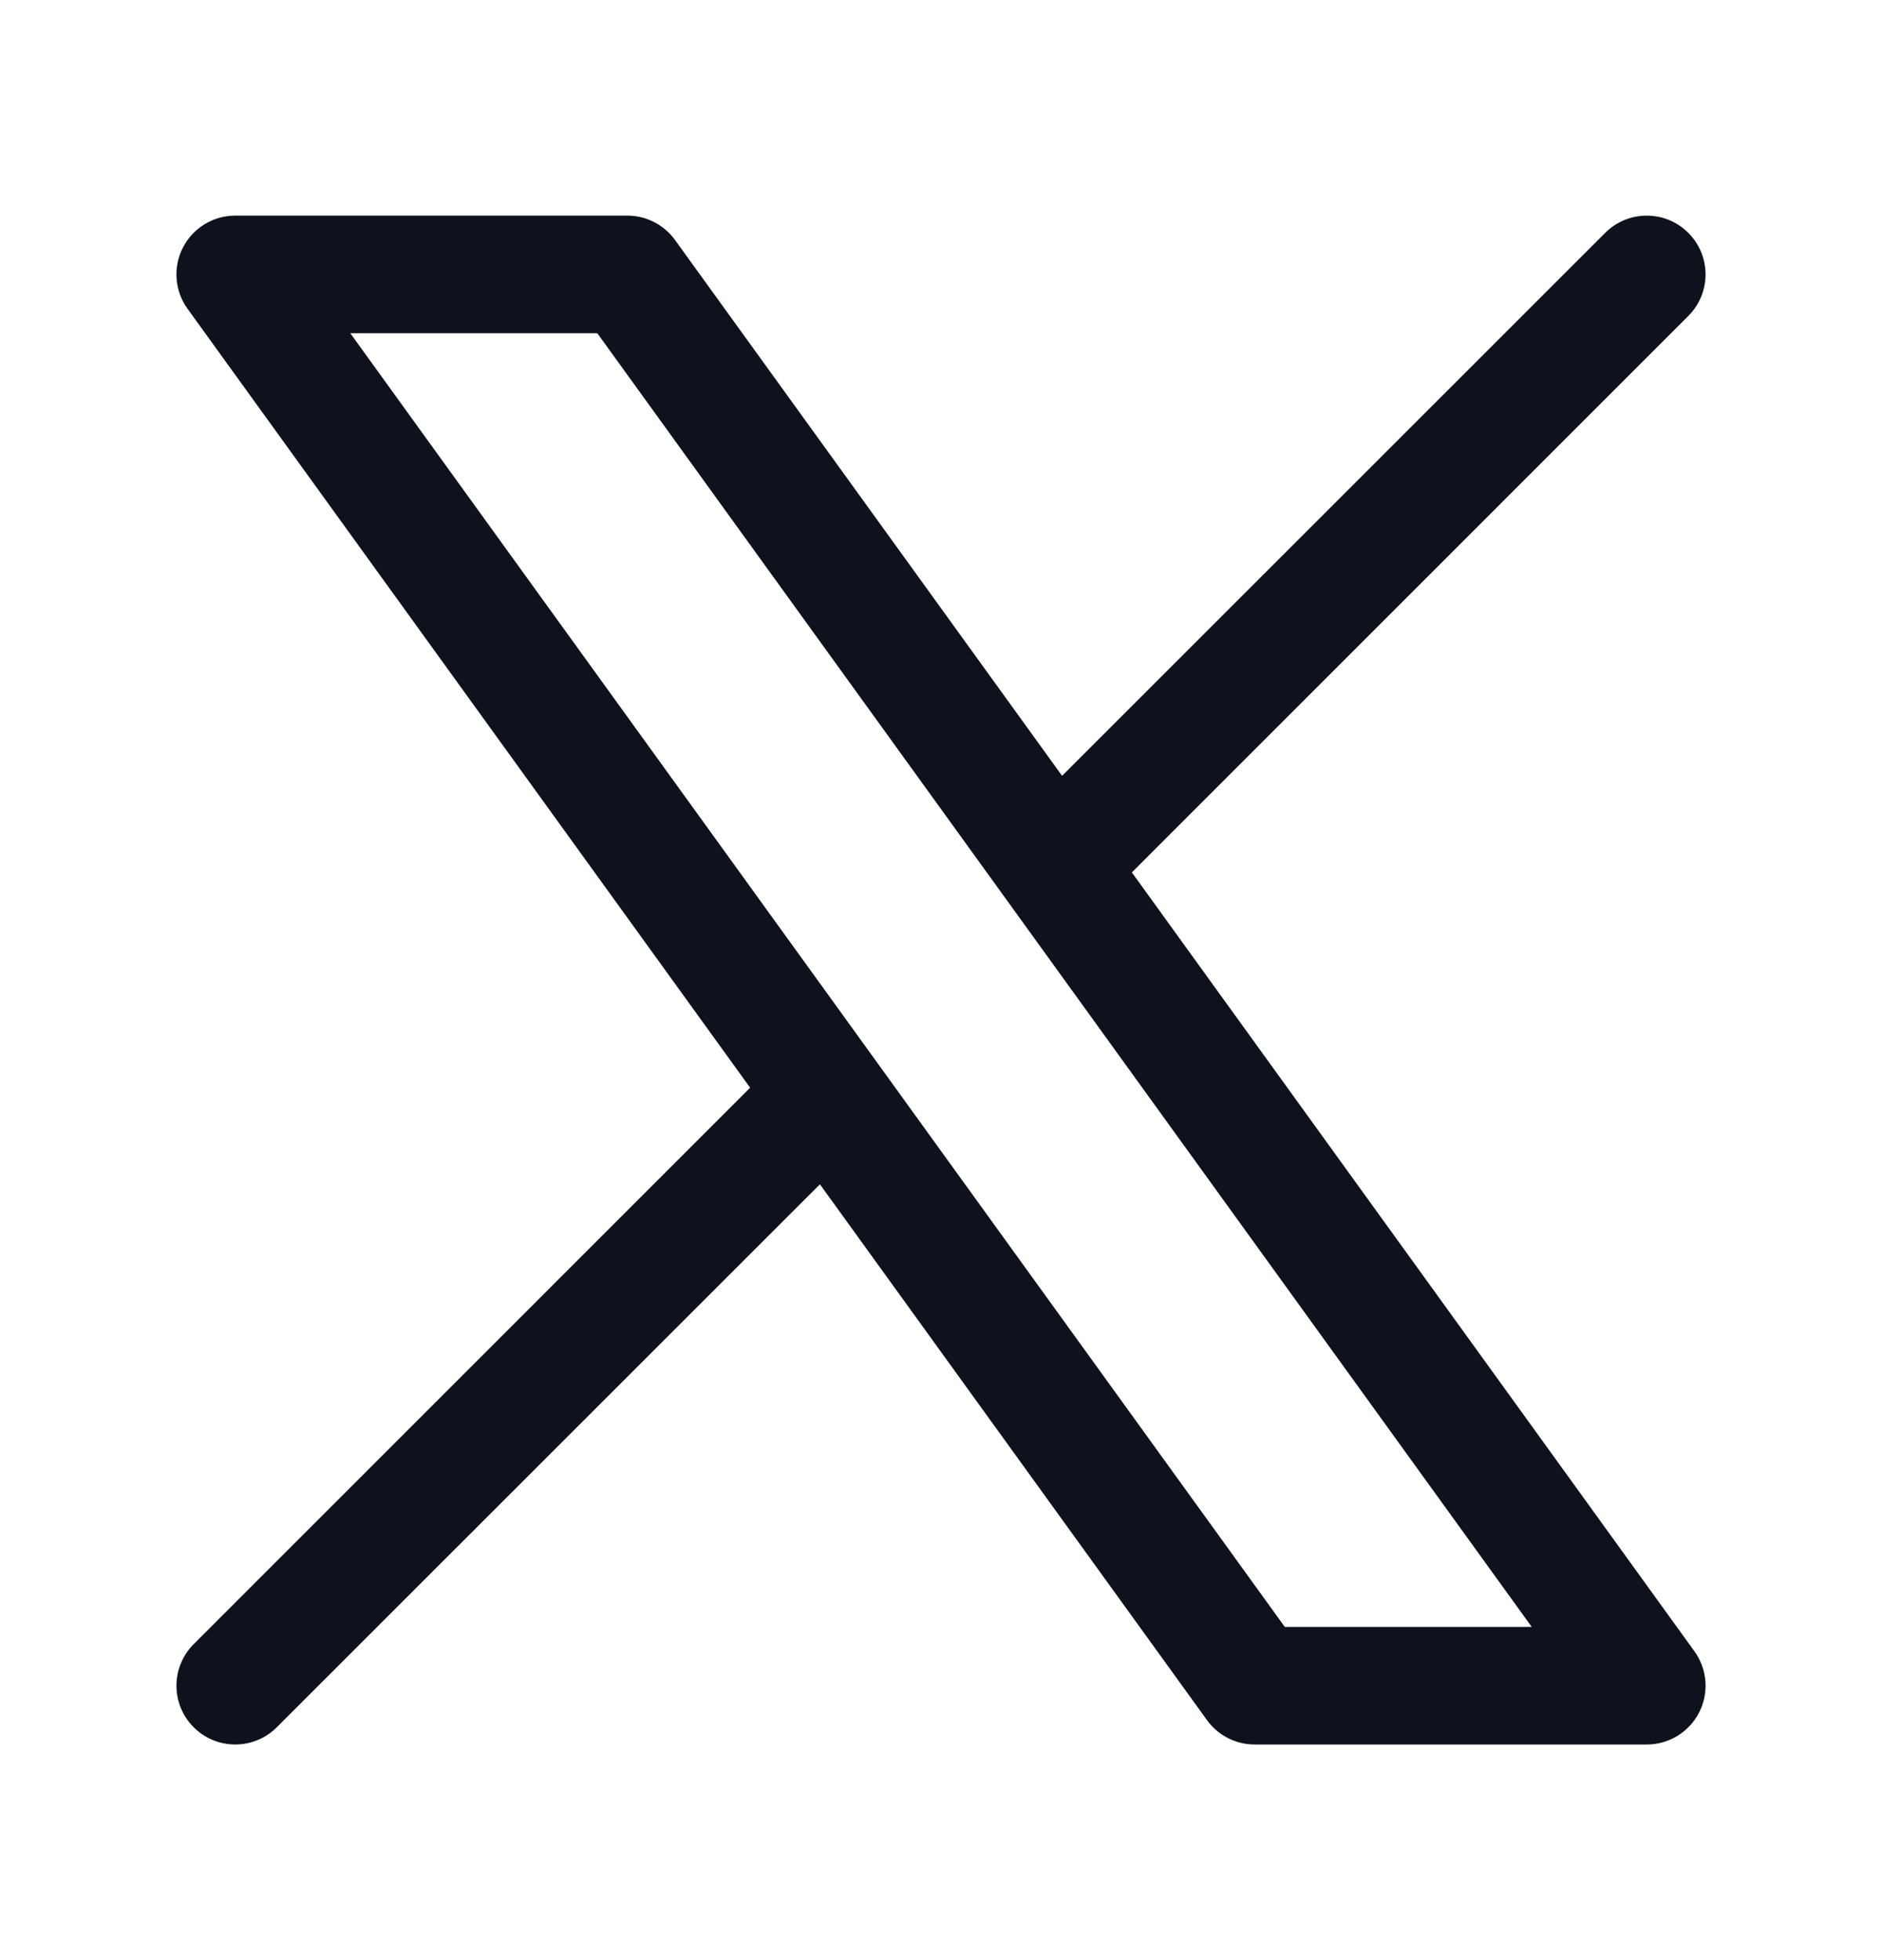 <svg width="24" height="25" viewBox="0 0 24 25" fill="none" xmlns="http://www.w3.org/2000/svg">
<path fill-rule="evenodd" clip-rule="evenodd" d="M2.332 3.159C2.46 2.908 2.718 2.75 3 2.75H8C8.241 2.75 8.467 2.866 8.608 3.061L13.544 9.895L20.47 2.97C20.763 2.677 21.237 2.677 21.53 2.97C21.823 3.263 21.823 3.737 21.53 4.03L14.434 11.127L21.608 21.061C21.773 21.289 21.796 21.591 21.668 21.841C21.54 22.092 21.282 22.25 21 22.25H16C15.759 22.25 15.533 22.134 15.392 21.939L10.456 15.105L3.53 22.03C3.237 22.323 2.763 22.323 2.47 22.03C2.177 21.737 2.177 21.263 2.47 20.97L9.566 13.873L2.392 3.939C2.227 3.711 2.204 3.409 2.332 3.159ZM4.467 4.25L16.384 20.75H19.533L7.617 4.25H4.467Z" fill="#0D121C"/>
</svg>
